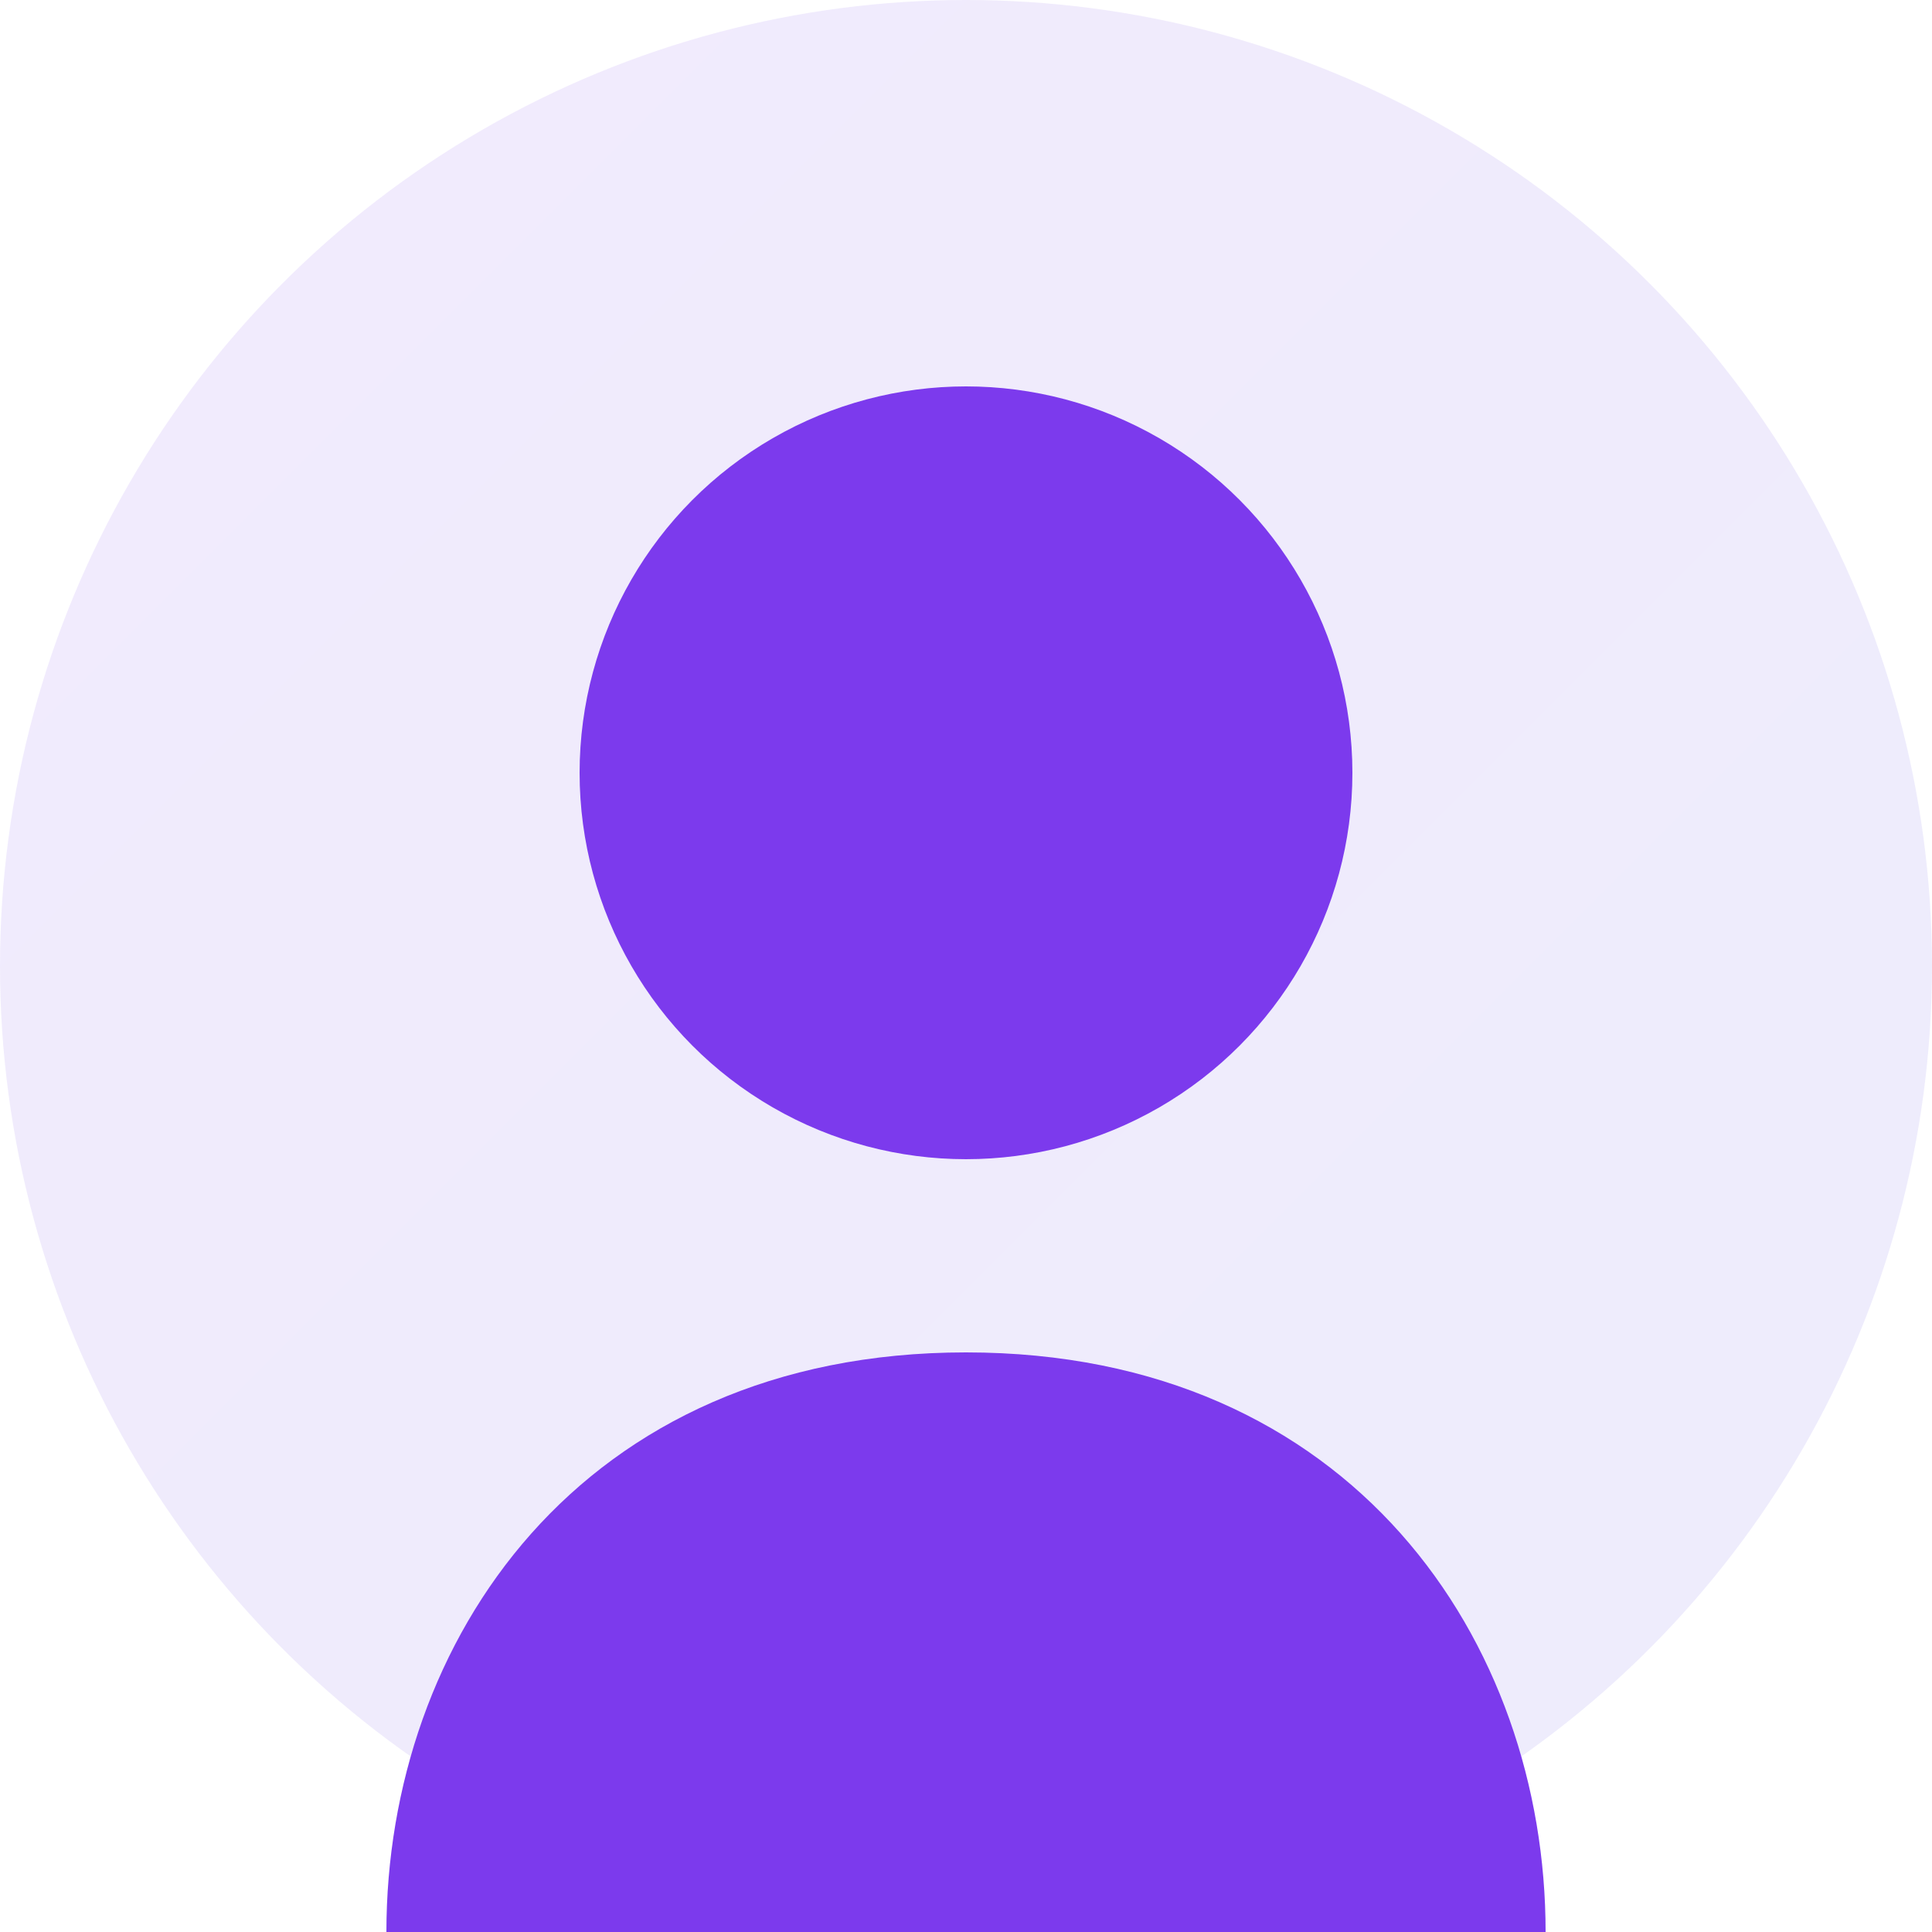 <?xml version="1.0" encoding="UTF-8"?>
<svg width="100" height="100" viewBox="0 0 100 100" xmlns="http://www.w3.org/2000/svg">
    <defs>
        <linearGradient id="user2Gradient" x1="0%" y1="0%" x2="100%" y2="100%">
            <stop offset="0%" style="stop-color:#7C3AED;stop-opacity:0.1" />
            <stop offset="100%" style="stop-color:#4F46E5;stop-opacity:0.1" />
        </linearGradient>
    </defs>
    <circle cx="50" cy="50" r="50" fill="url(#user2Gradient)"/>
    <circle cx="50" cy="40" r="20" fill="#7C3AED"/>
    <path d="M50,70 C70,70 80,85 80,100 L20,100 C20,85 30,70 50,70 Z" fill="#7C3AED"/>
</svg> 